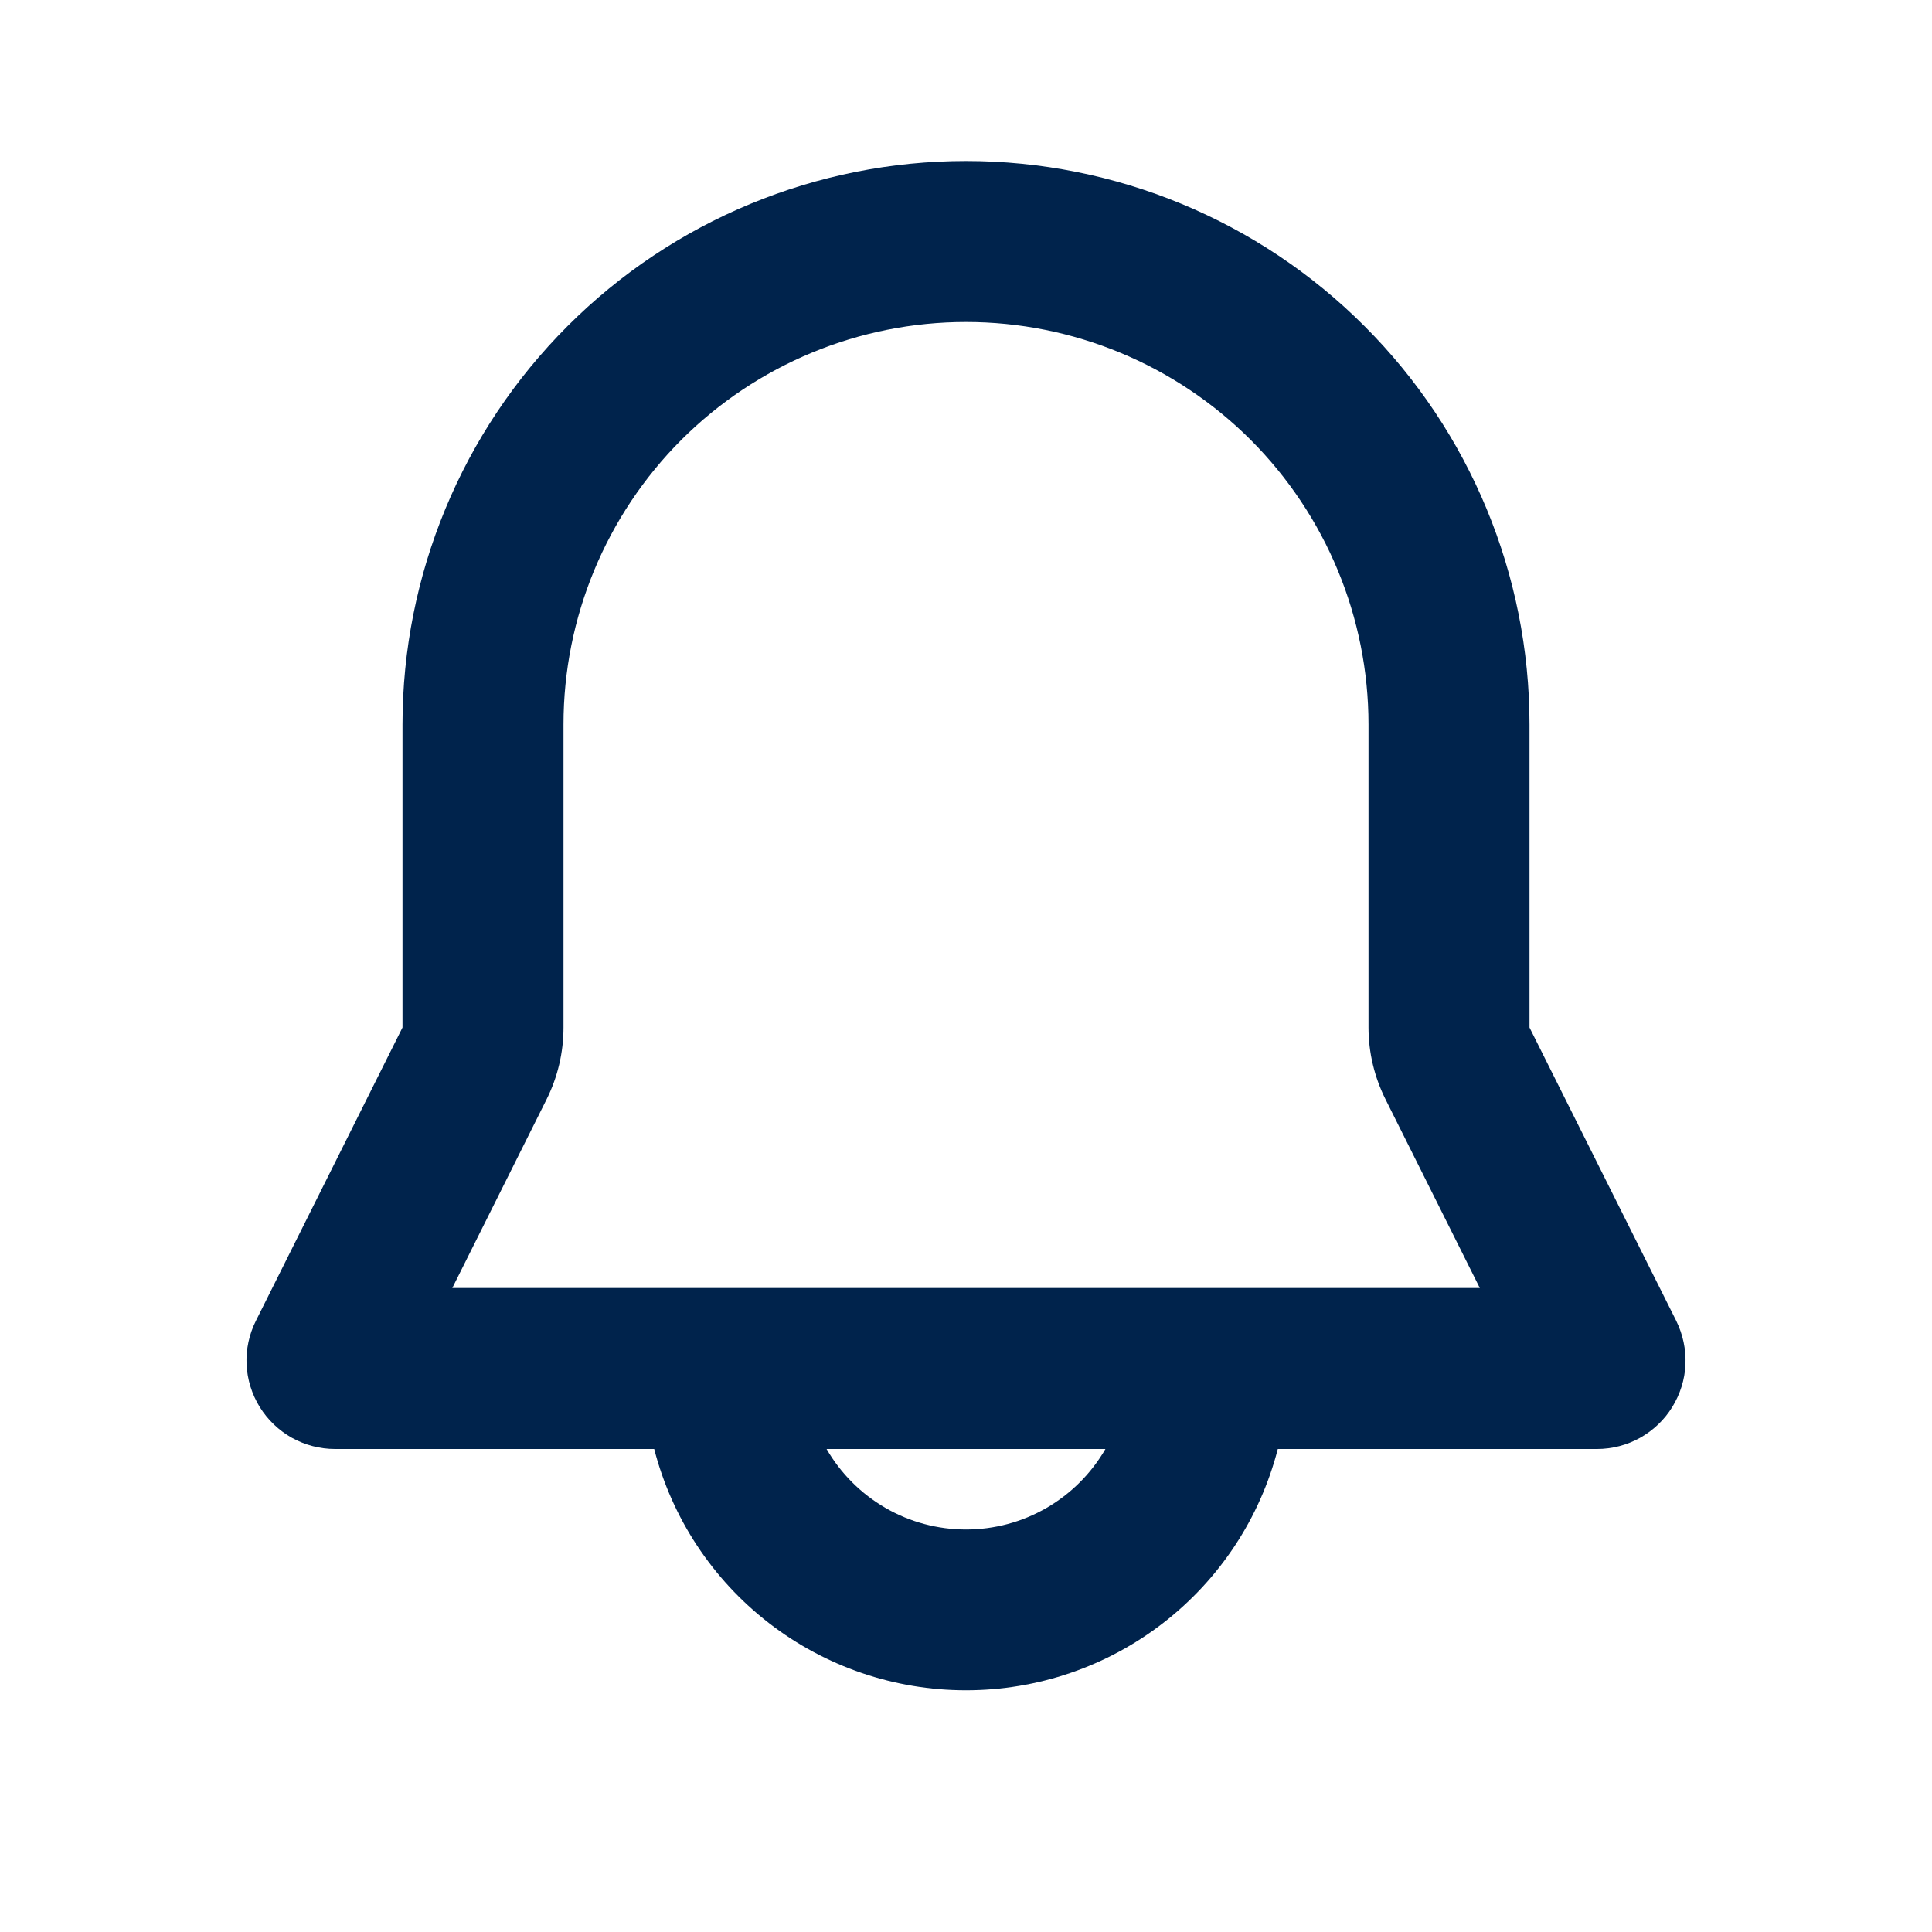 <svg width="18" height="18" viewBox="0 0 18 18" fill="none" xmlns="http://www.w3.org/2000/svg">
<path fill-rule="evenodd" clip-rule="evenodd" d="M3.75 6.75C3.75 5.358 4.303 4.022 5.288 3.038C6.272 2.053 7.608 1.5 9 1.5C10.392 1.5 11.728 2.053 12.712 3.038C13.697 4.022 14.25 5.358 14.25 6.75V9.573L15.617 12.306C15.679 12.432 15.709 12.572 15.703 12.712C15.697 12.853 15.654 12.989 15.58 13.109C15.507 13.228 15.403 13.327 15.28 13.396C15.158 13.464 15.019 13.5 14.879 13.5H11.905C11.739 14.144 11.363 14.714 10.837 15.121C10.311 15.528 9.665 15.748 9 15.748C8.335 15.748 7.689 15.528 7.163 15.121C6.637 14.714 6.261 14.144 6.095 13.5H3.122C2.981 13.5 2.843 13.464 2.72 13.396C2.597 13.327 2.494 13.228 2.42 13.109C2.346 12.989 2.304 12.853 2.297 12.712C2.291 12.572 2.321 12.432 2.384 12.306L3.75 9.573V6.75ZM7.701 13.5C7.833 13.728 8.022 13.917 8.25 14.049C8.478 14.181 8.737 14.25 9 14.25C9.263 14.25 9.522 14.181 9.75 14.049C9.978 13.917 10.167 13.728 10.299 13.5H7.701ZM9 3C8.005 3 7.052 3.395 6.348 4.098C5.645 4.802 5.25 5.755 5.25 6.75V9.573C5.25 9.806 5.196 10.035 5.092 10.243L4.214 12H13.787L12.909 10.243C12.805 10.035 12.75 9.806 12.75 9.573V6.75C12.75 5.755 12.355 4.802 11.652 4.098C10.948 3.395 9.995 3 9 3Z" fill="#00234C"/>
</svg>
